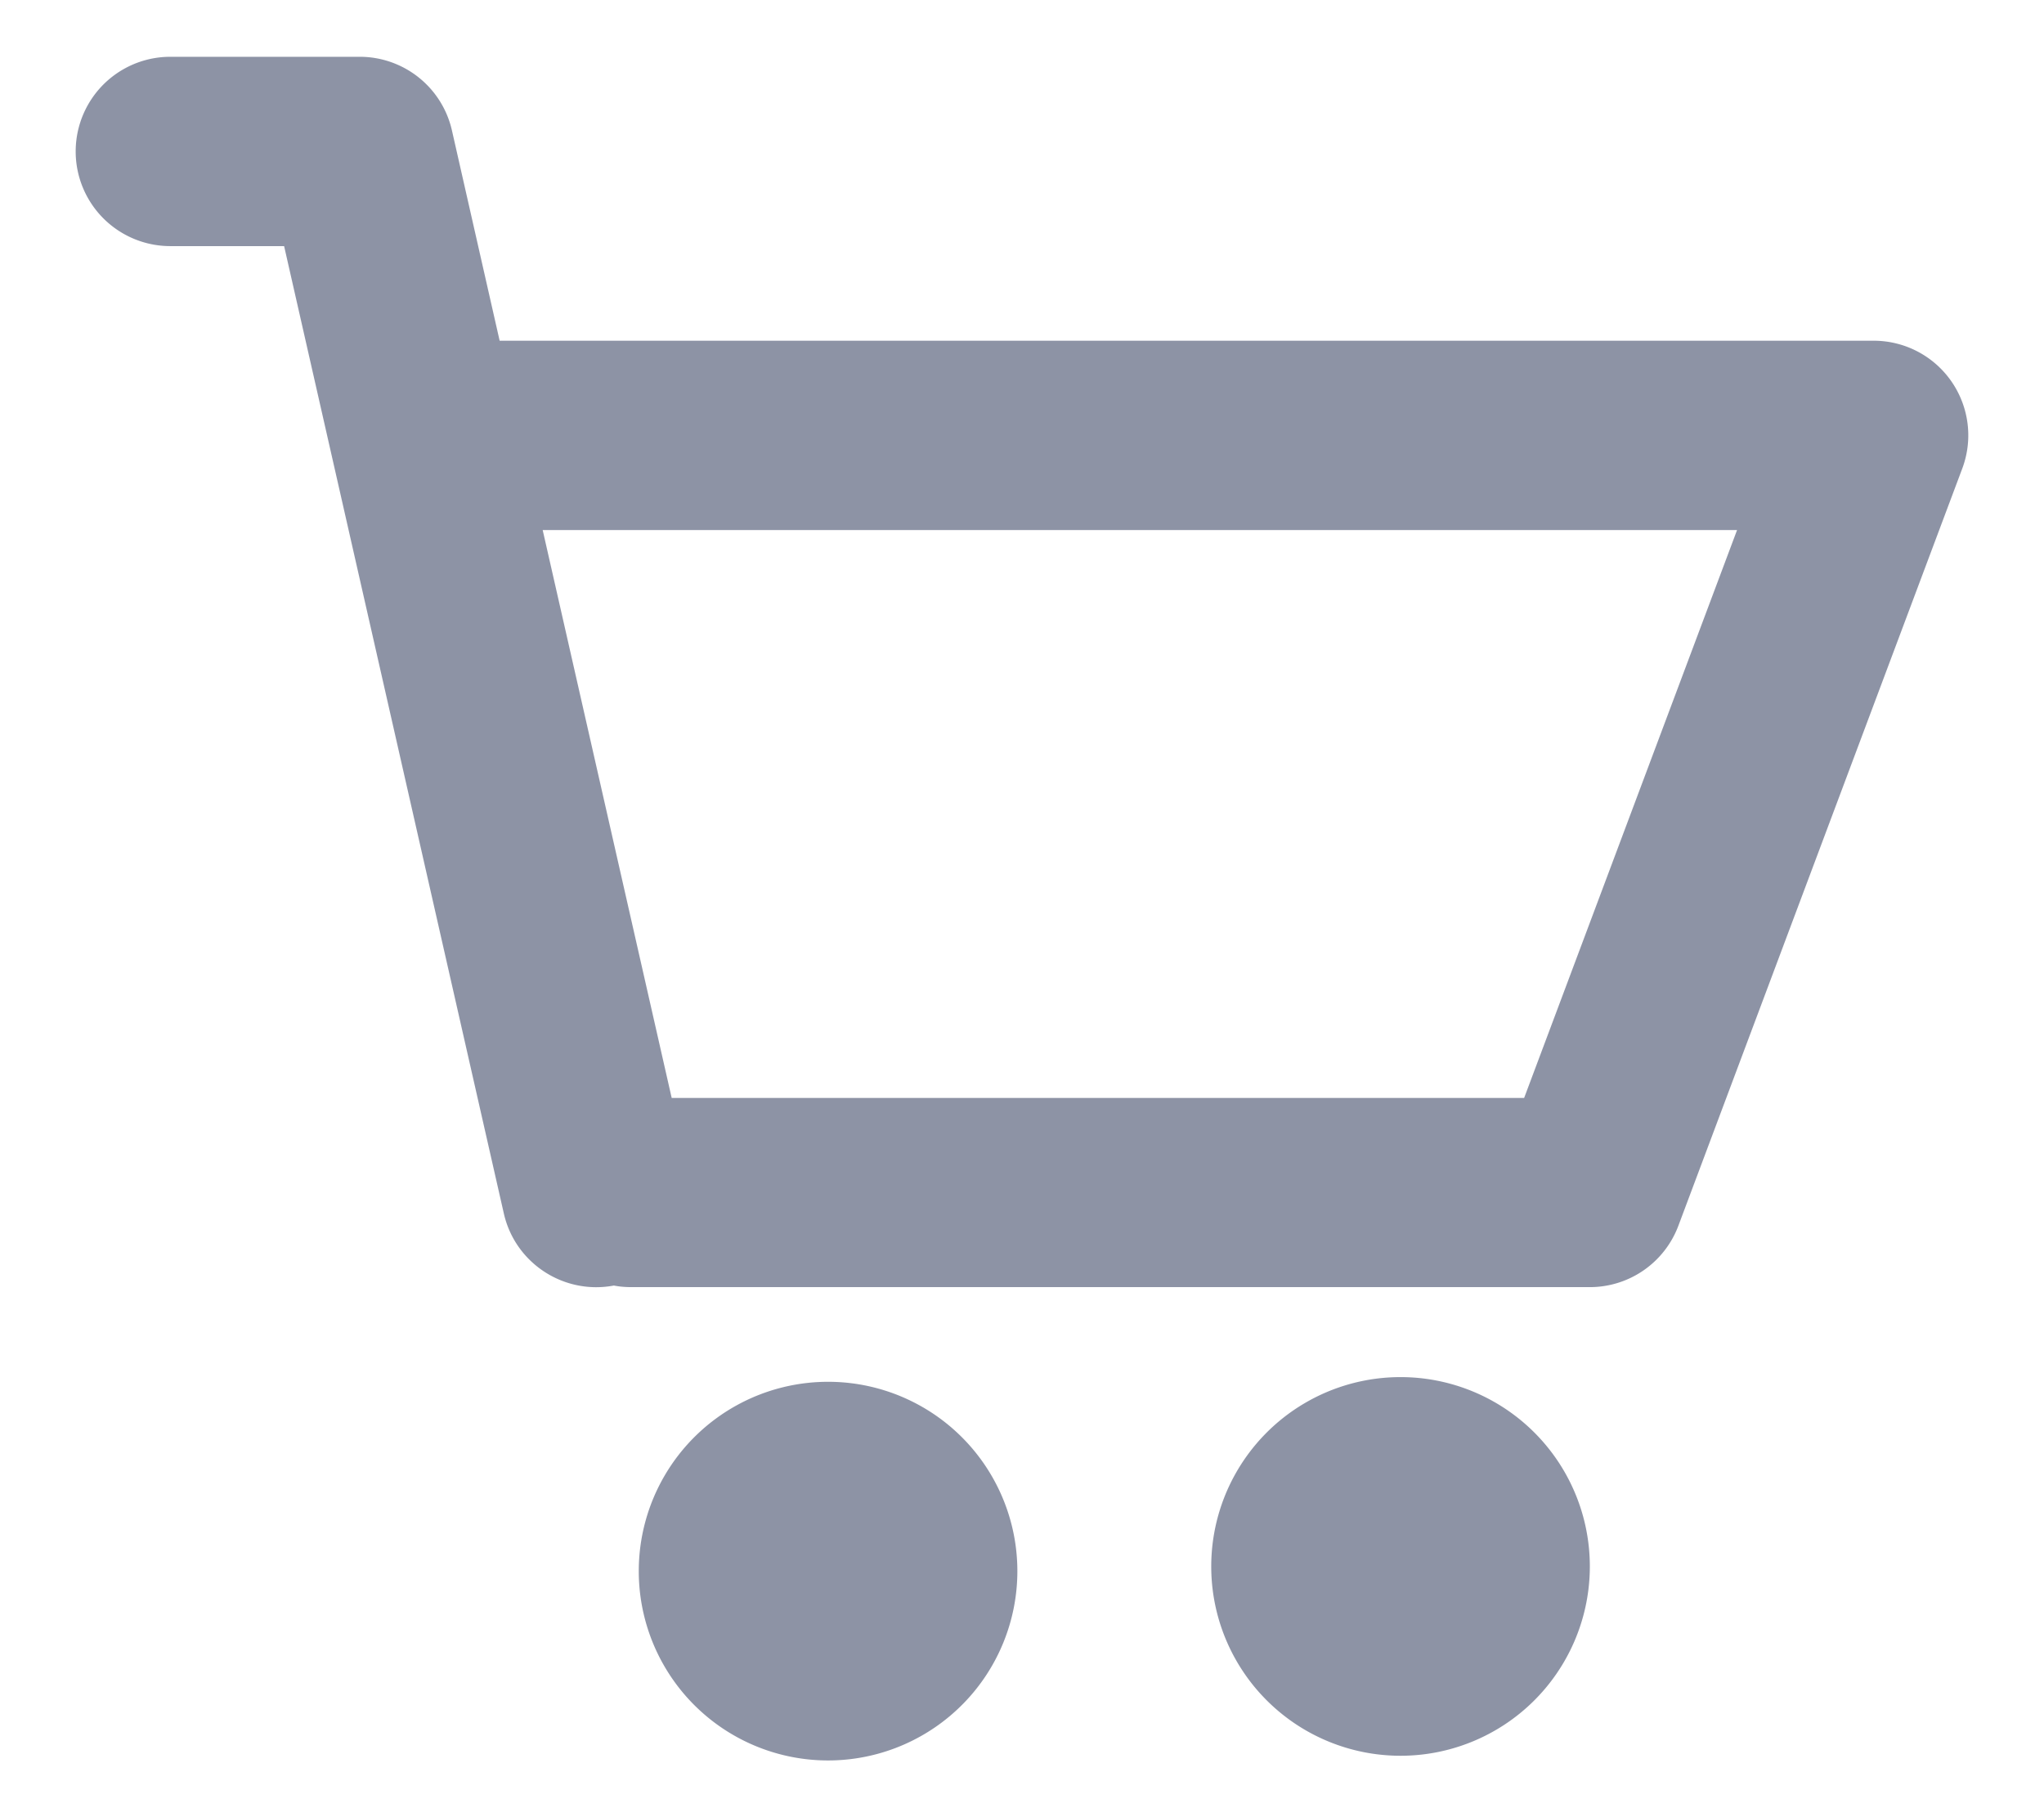 <svg width="18" height="16" viewBox="0 0 18 16" fill="none" xmlns="http://www.w3.org/2000/svg">
    <path fill-rule="evenodd" clip-rule="evenodd" d="M1.5.5a.833.833 0 100 1.667v-.834.834h1.002l1.935 8.518c.1.439.53.717.969.634.05.01.103.014.157.014H14a.833.833 0 00.78-.54l2.5-6.667A.833.833 0 0016.5 3H4.4l-.42-1.851A.833.833 0 003.166.5H1.5v.833V.5zm3.279 4.167l1.136 5h7.507l1.875-5H4.78zm2.554 7.5a1.667 1.667 0 100 3.333 1.667 1.667 0 000-3.333zm3.334 1.666a1.667 1.667 0 113.333 0 1.667 1.667 0 01-3.333 0z" fill="#1C294D" fill-opacity=".5"/>
</svg>
